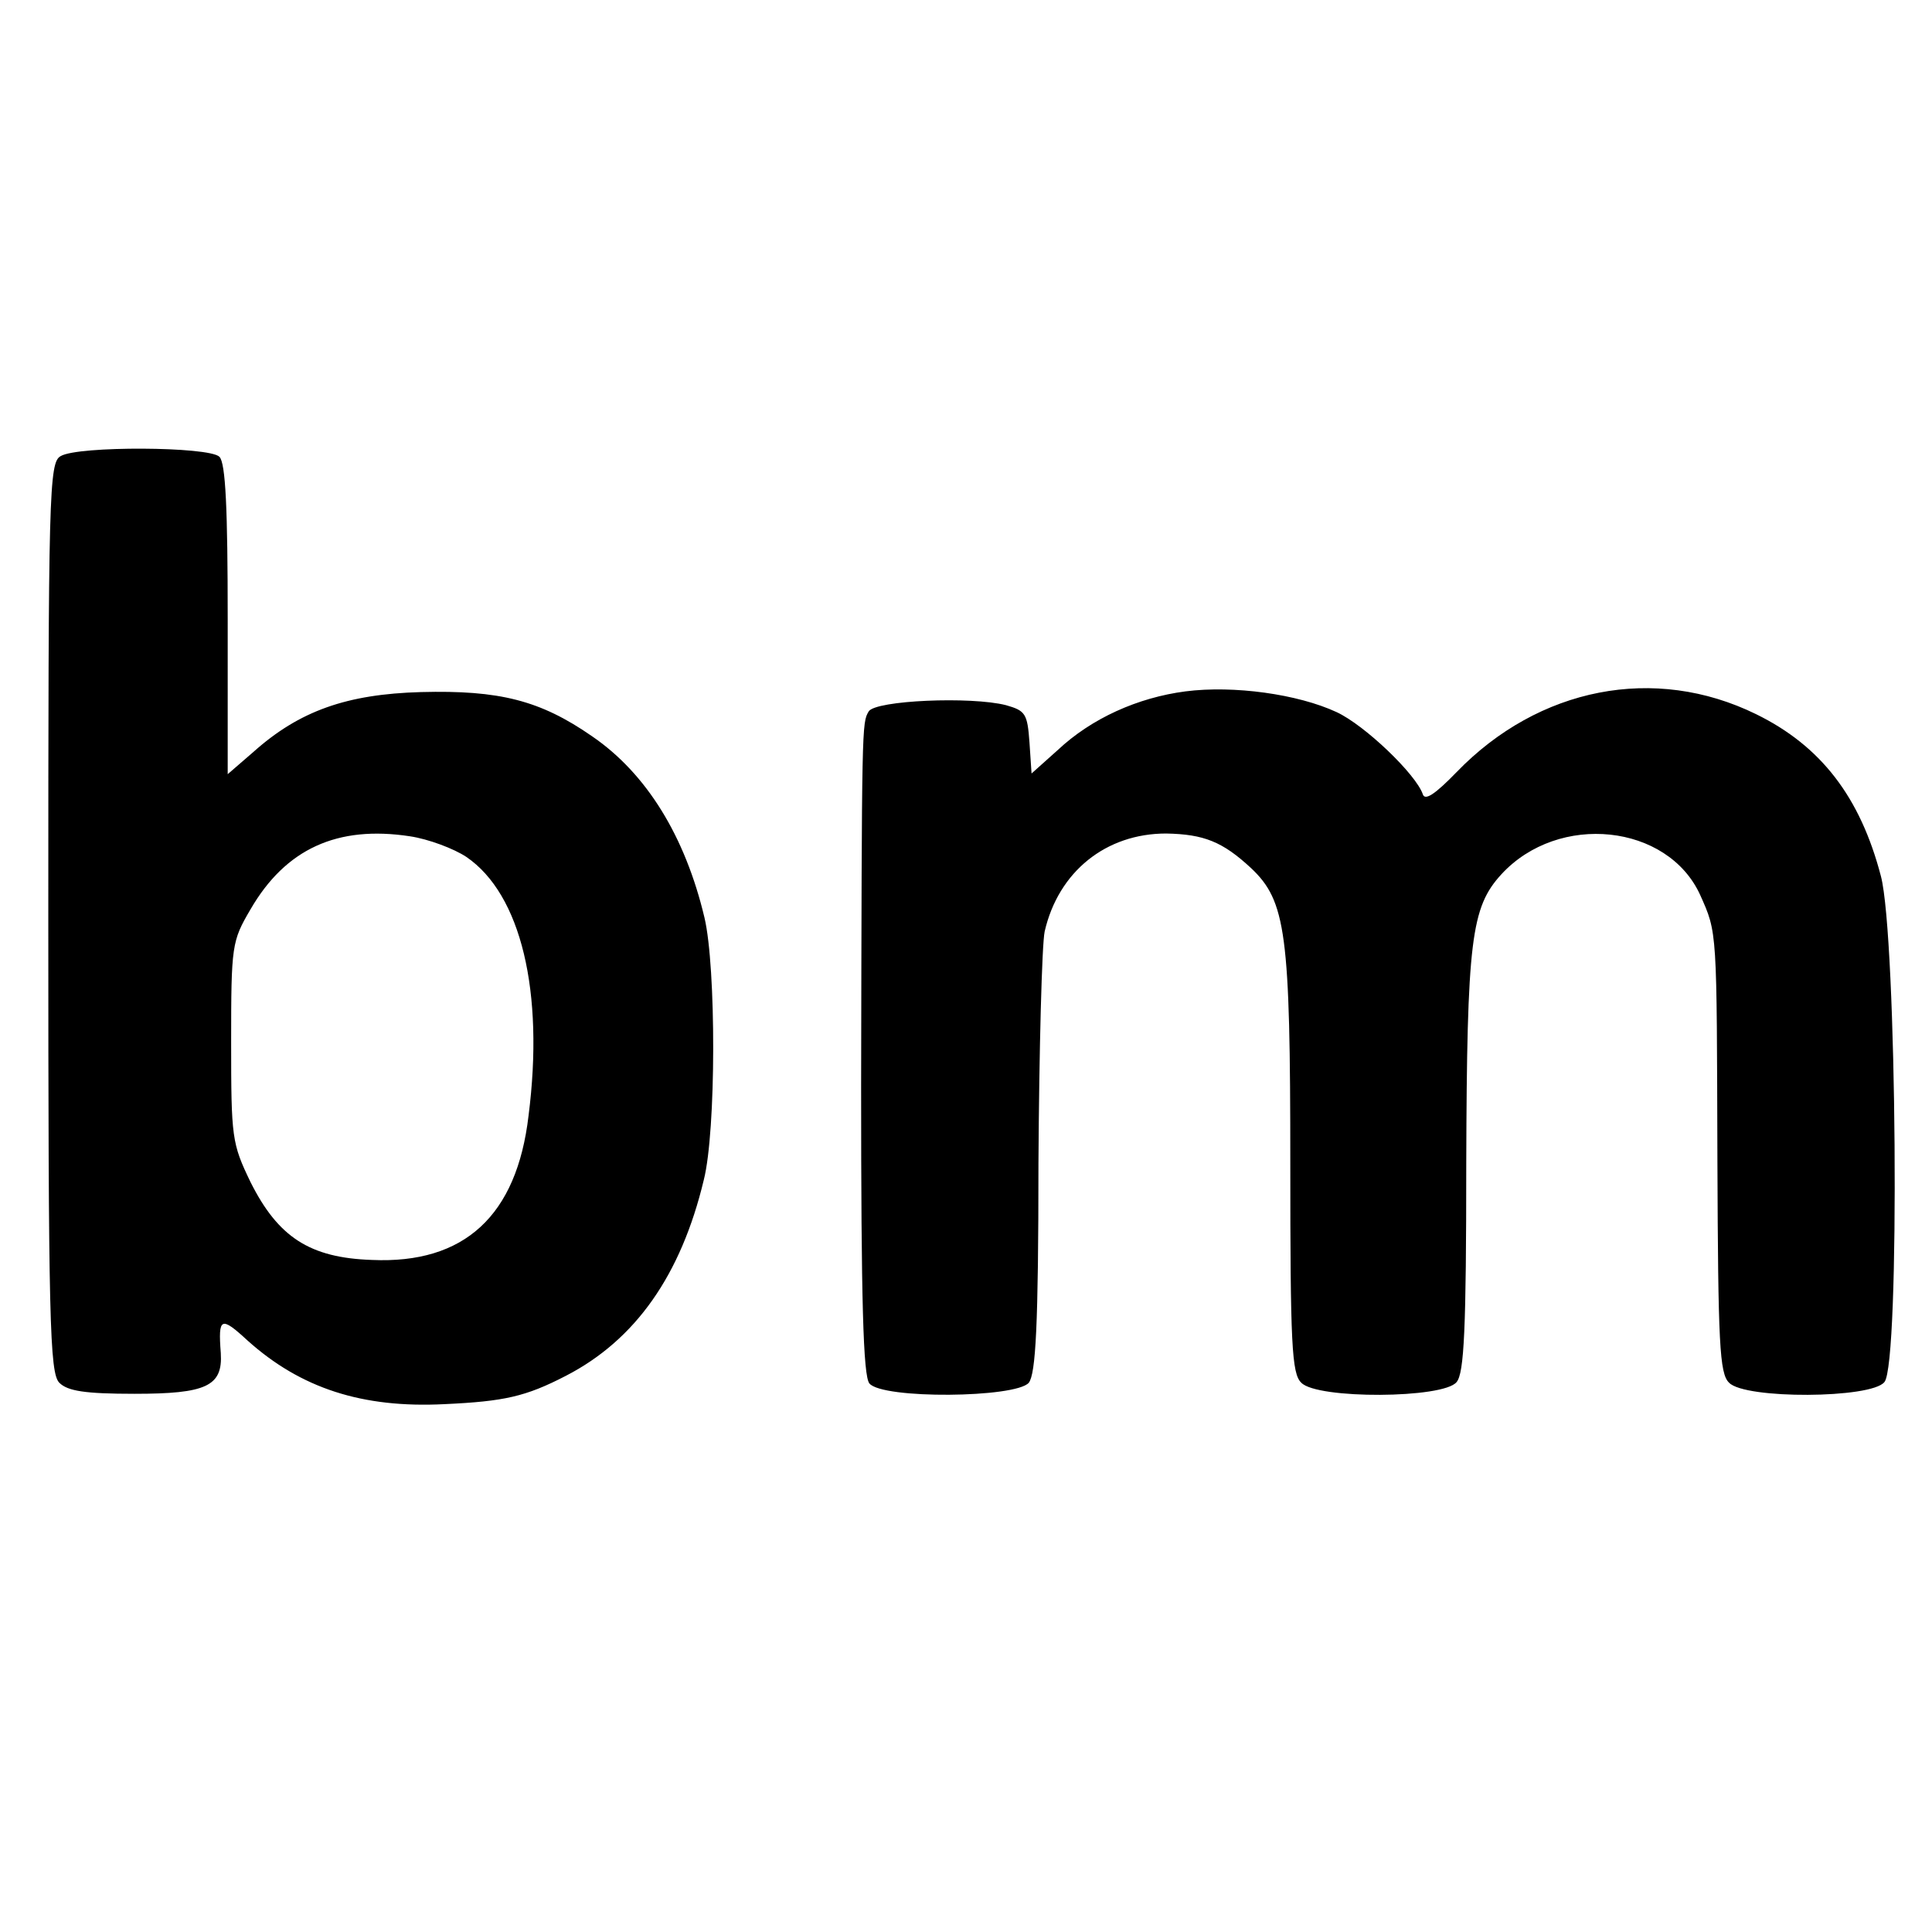 <svg version="1" xmlns="http://www.w3.org/2000/svg" width="373.333" height="373.333" viewBox="0 0 280 280"><path d="M8.8 66.1C7.1 67 7 71.3 7 133c0 58.5.2 66 1.6 67.4 1.2 1.2 3.7 1.6 10.9 1.6 10.4 0 12.8-1.1 12.5-5.9-.4-5.2 0-5.4 3.9-1.8 7.7 6.9 16.6 9.8 28.5 9.2 8.7-.4 11.8-1.1 17.6-4.1 10.1-5.2 16.7-14.6 20-28.4 1.8-7.1 1.8-30.8.1-38-2.8-11.8-8.4-20.9-16.3-26.3-7.5-5.2-13.4-6.7-24.8-6.4-10.7.3-17.6 2.7-24.3 8.7l-3.7 3.2V89.8c0-16.1-.3-22.7-1.2-23.6-1.5-1.5-20.5-1.6-23-.1zm58.8 58.1c7.9 5.4 11.3 19.5 9 37.5-1.7 14.5-9.3 21.5-22.7 20.9-9-.3-13.6-3.3-17.6-11.3-2.7-5.6-2.8-6.4-2.8-20.3 0-14 .1-14.6 2.8-19.2 5.1-8.8 12.6-12.2 23.1-10.6 2.7.4 6.4 1.8 8.2 3zM171.8 100.2c-6.9.9-13.6 3.9-18.5 8.5l-3.8 3.4-.3-4.5c-.3-4.2-.6-4.6-3.4-5.4-5.1-1.3-18.9-.7-19.9.9-1 1.7-1 1.6-1.1 54.2 0 31.4.3 42.1 1.2 43.2 1.9 2.3 21.2 2.1 23.1-.1 1-1.3 1.4-8.2 1.4-31.8.1-16.5.5-31.7.9-33.6 2-8.7 8.9-14.2 17.6-14.2 5.5.1 8.2 1.2 12.3 5 5.1 4.8 5.7 9.5 5.7 42.8 0 26.2.2 30.5 1.6 31.8 2.3 2.4 20.6 2.3 22.5-.1 1.1-1.3 1.4-7.7 1.4-31.7.1-32.4.7-37.1 5.1-41.9 8.3-9 24.1-7.3 28.8 3 2.5 5.6 2.4 4.9 2.5 38.5.1 26.5.3 30.9 1.7 32.2 2.3 2.4 20.6 2.3 22.5-.1 2.3-2.6 1.8-64.5-.5-73.3-3-11.5-8.7-18.9-18.1-23.5-14.7-7.2-31.5-3.9-43.4 8.4-3.1 3.2-4.6 4.2-4.9 3.2-1-2.9-8.4-10-12.5-11.9-5.6-2.6-14.9-3.9-21.9-3z"/></svg>